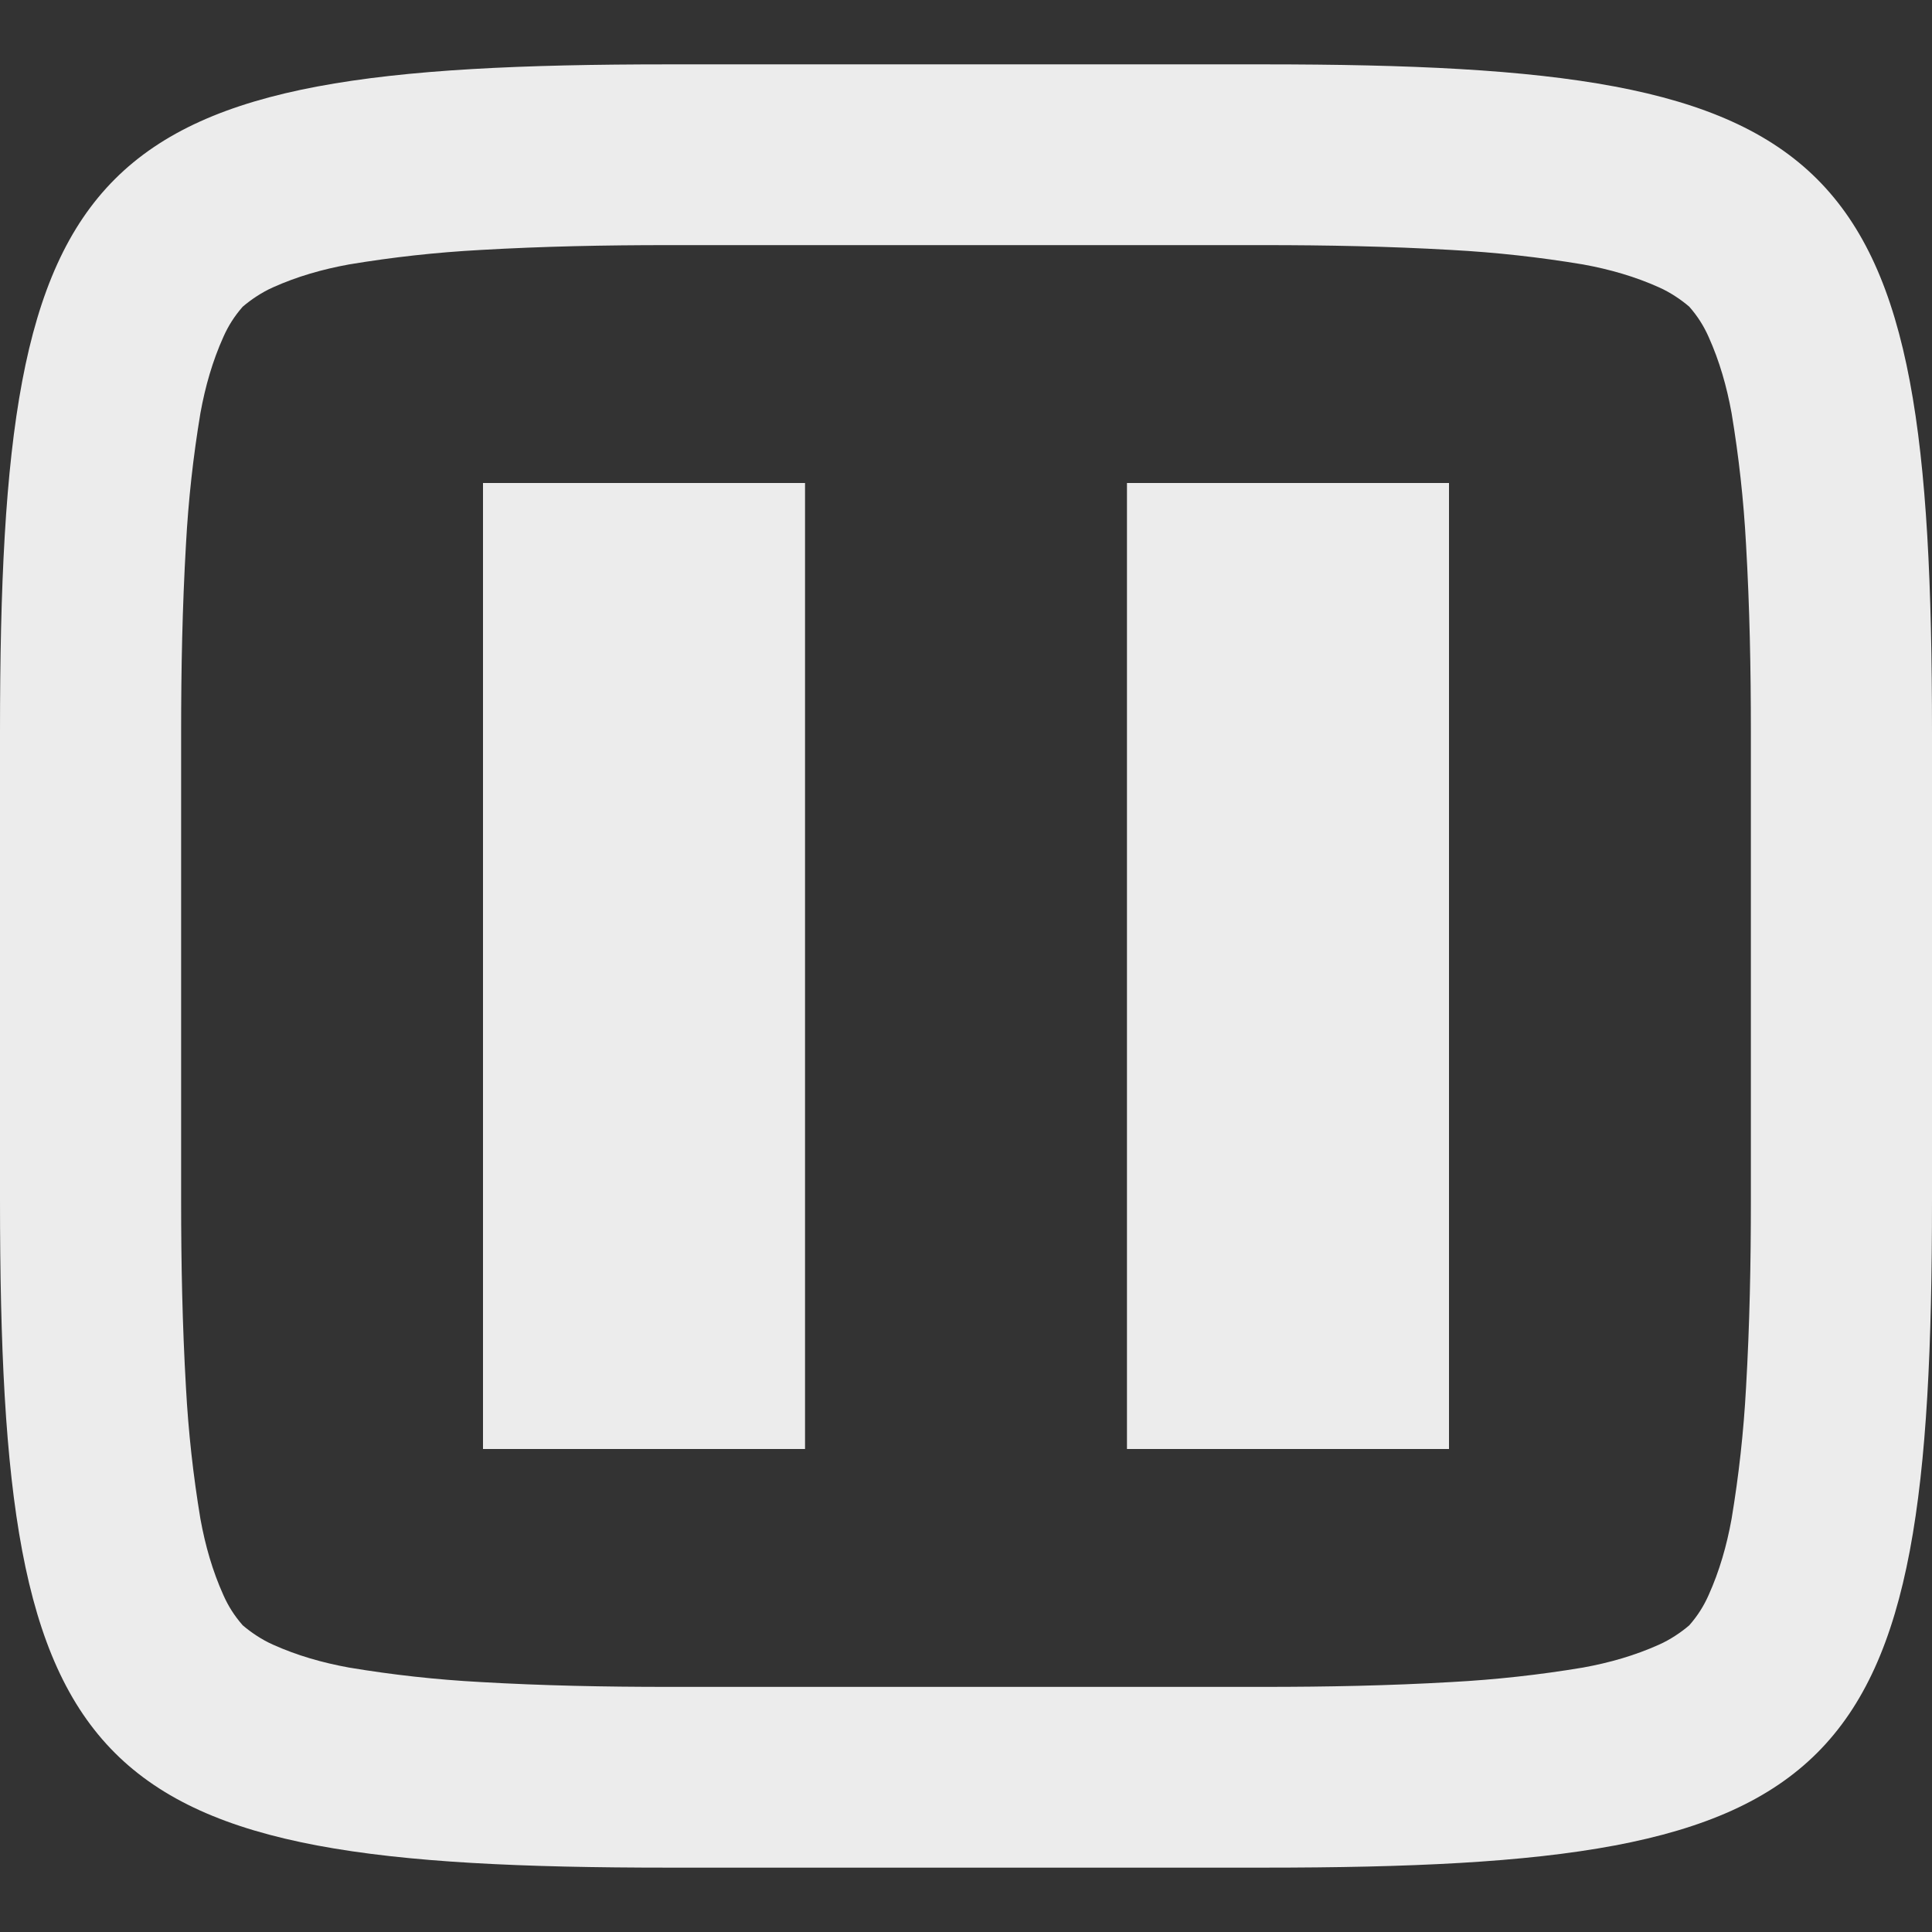 <svg xmlns="http://www.w3.org/2000/svg" width="16" height="16" version="1.1">
 <rect width="100%" height="100%" fill="#333333" stroke="none"/>
 <defs>
  <style id="current-color-scheme" type="text/css">
   .ColorScheme-Text { color: #ececec; } .ColorScheme-Highlight { color: #1AD6AB; }
  </style>
  <linearGradient id="arrongin" x1="0%" x2="0%" y1="0%" y2="100%">
   <stop id="stop3" offset="0%" stop-color="#dd9b44"/>
   <stop id="stop5" offset="100%" stop-color="#ad6c16"/>
  </linearGradient>
  <linearGradient id="aurora" x1="0%" x2="0%" y1="0%" y2="100%">
   <stop id="stop8" offset="0%" stop-color="#09D4DF"/>
   <stop id="stop10" offset="100%" stop-color="#9269F4"/>
  </linearGradient>
  <linearGradient id="cyberblue" x1="0%" x2="0%" y1="0%" y2="100%">
   <stop id="stop13" offset="0%" stop-color="#07B3FF"/>
   <stop id="stop15" offset="100%" stop-color="#007DE8"/>
  </linearGradient>
  <linearGradient id="cyberneon" x1="0%" x2="0%" y1="0%" y2="100%">
   <stop id="stop18" offset="0%" stop-color="#0abdc6"/>
   <stop id="stop20" offset="100%" stop-color="#ea00d9"/>
  </linearGradient>
  <linearGradient id="fitdance" x1="0%" x2="0%" y1="0%" y2="100%">
   <stop id="stop23" offset="0%" stop-color="#1AD6AB"/>
   <stop id="stop25" offset="100%" stop-color="#329DB6"/>
  </linearGradient>
  <linearGradient id="oomox" x1="0%" x2="0%" y1="0%" y2="100%">
   <stop id="stop28" offset="0%" stop-color="#efefe7"/>
   <stop id="stop30" offset="100%" stop-color="#8f8f8b"/>
  </linearGradient>
  <linearGradient id="rainblue" x1="0%" x2="0%" y1="0%" y2="100%">
   <stop id="stop33" offset="0%" stop-color="#00F260"/>
   <stop id="stop35" offset="100%" stop-color="#0575E6"/>
  </linearGradient>
  <linearGradient id="redcarbon" x1="0%" x2="100%" y1="0%" y2="100%">
   <stop id="stop38" offset="0%" stop-color="#FF6D57"/>
   <stop id="stop40" offset="50%" stop-color="#FF5160"/>
   <stop id="stop42" offset="100%" stop-color="#F50F22"/>
  </linearGradient>
  <linearGradient id="sunrise" x1="0%" x2="0%" y1="0%" y2="100%">
   <stop id="stop45" offset="0%" stop-color="#FF8501"/>
   <stop id="stop47" offset="100%" stop-color="#FFCB01"/>
  </linearGradient>
  <linearGradient id="telinkrin" x1="0%" x2="0%" y1="0%" y2="100%">
   <stop id="stop50" offset="0%" stop-color="#b2ced6"/>
   <stop id="stop52" offset="100%" stop-color="#6da5b7"/>
  </linearGradient>
  <linearGradient id="60spsycho" x1="0%" x2="0%" y1="0%" y2="100%">
   <stop id="stop55" offset="0%" stop-color="#df5940"/>
   <stop id="stop57" offset="25%" stop-color="#d8d15f"/>
   <stop id="stop59" offset="50%" stop-color="#e9882a"/>
   <stop id="stop61" offset="100%" stop-color="#279362"/>
  </linearGradient>
  <linearGradient id="90ssummer" x1="0%" x2="0%" y1="0%" y2="100%">
   <stop id="stop64" offset="0%" stop-color="#f618c7"/>
   <stop id="stop66" offset="20%" stop-color="#94ffab"/>
   <stop id="stop68" offset="50%" stop-color="#fbfd54"/>
   <stop id="stop70" offset="100%" stop-color="#0f83ae"/>
  </linearGradient>
 </defs>
 <path fill="currentColor" class="ColorScheme-Text" fill-rule="evenodd" d="M 4 4 L 4 12 L 6.667 12 L 6.667 4 L 4 4 Z M 9.333 4 L 9.333 12 L 12 12 L 12 4 L 9.333 4 Z M 10.465 0.533 C 15.308 0.533 16 1.224 16 6.063 L 16 9.938 C 16 14.776 15.308 15.467 10.465 15.467 L 5.535 15.467 C 0.692 15.467 0 14.776 0 9.938 L 0 6.063 C 0 1.224 0.692 0.533 5.535 0.533 L 10.465 0.533 Z M 10.47 2.03 C 10.99 2.03 11.5 2.04 12.02 2.07 C 12.39 2.09 12.75 2.13 13.11 2.19 C 13.33 2.23 13.54 2.29 13.74 2.38 C 13.83 2.42 13.92 2.48 13.99 2.54 C 14.06 2.62 14.11 2.7 14.15 2.79 C 14.24 2.99 14.3 3.2 14.34 3.42 C 14.4 3.78 14.44 4.14 14.46 4.51 C 14.49 5.03 14.5 5.54 14.5 6.06 C 14.5 6.06 14.5 6.06 14.5 6.06 L 14.5 9.94 C 14.5 9.94 14.5 9.94 14.5 9.95 C 14.5 10.46 14.49 10.97 14.46 11.49 C 14.44 11.86 14.4 12.22 14.34 12.58 C 14.3 12.8 14.24 13.01 14.15 13.21 C 14.11 13.3 14.06 13.38 13.99 13.46 C 13.92 13.52 13.83 13.58 13.74 13.62 C 13.54 13.71 13.33 13.77 13.11 13.81 C 12.75 13.87 12.39 13.91 12.02 13.93 C 11.5 13.96 10.99 13.97 10.47 13.97 C 10.47 13.97 10.47 13.97 10.47 13.97 L 5.53 13.97 C 5.53 13.97 5.53 13.97 5.53 13.97 C 5.01 13.97 4.5 13.96 3.98 13.93 C 3.61 13.91 3.25 13.87 2.89 13.81 C 2.67 13.77 2.46 13.71 2.26 13.62 C 2.17 13.58 2.08 13.52 2.01 13.46 C 1.94 13.38 1.89 13.3 1.85 13.21 C 1.76 13.01 1.7 12.8 1.66 12.58 C 1.6 12.22 1.56 11.86 1.54 11.49 C 1.51 10.97 1.5 10.46 1.5 9.95 C 1.5 9.94 1.5 9.94 1.5 9.94 L 1.5 6.06 C 1.5 6.06 1.5 6.06 1.5 6.06 C 1.5 5.54 1.51 5.03 1.54 4.51 C 1.56 4.14 1.6 3.78 1.66 3.42 C 1.7 3.2 1.76 2.99 1.85 2.79 C 1.89 2.7 1.94 2.62 2.01 2.54 C 2.08 2.48 2.17 2.42 2.26 2.38 C 2.46 2.29 2.67 2.23 2.89 2.19 C 3.25 2.13 3.61 2.09 3.98 2.07 C 4.5 2.04 5.01 2.03 5.53 2.03 C 5.53 2.03 5.53 2.03 5.53 2.03 L 10.47 2.03 C 10.47 2.03 10.47 2.03 10.47 2.03 Z"/>
</svg>
